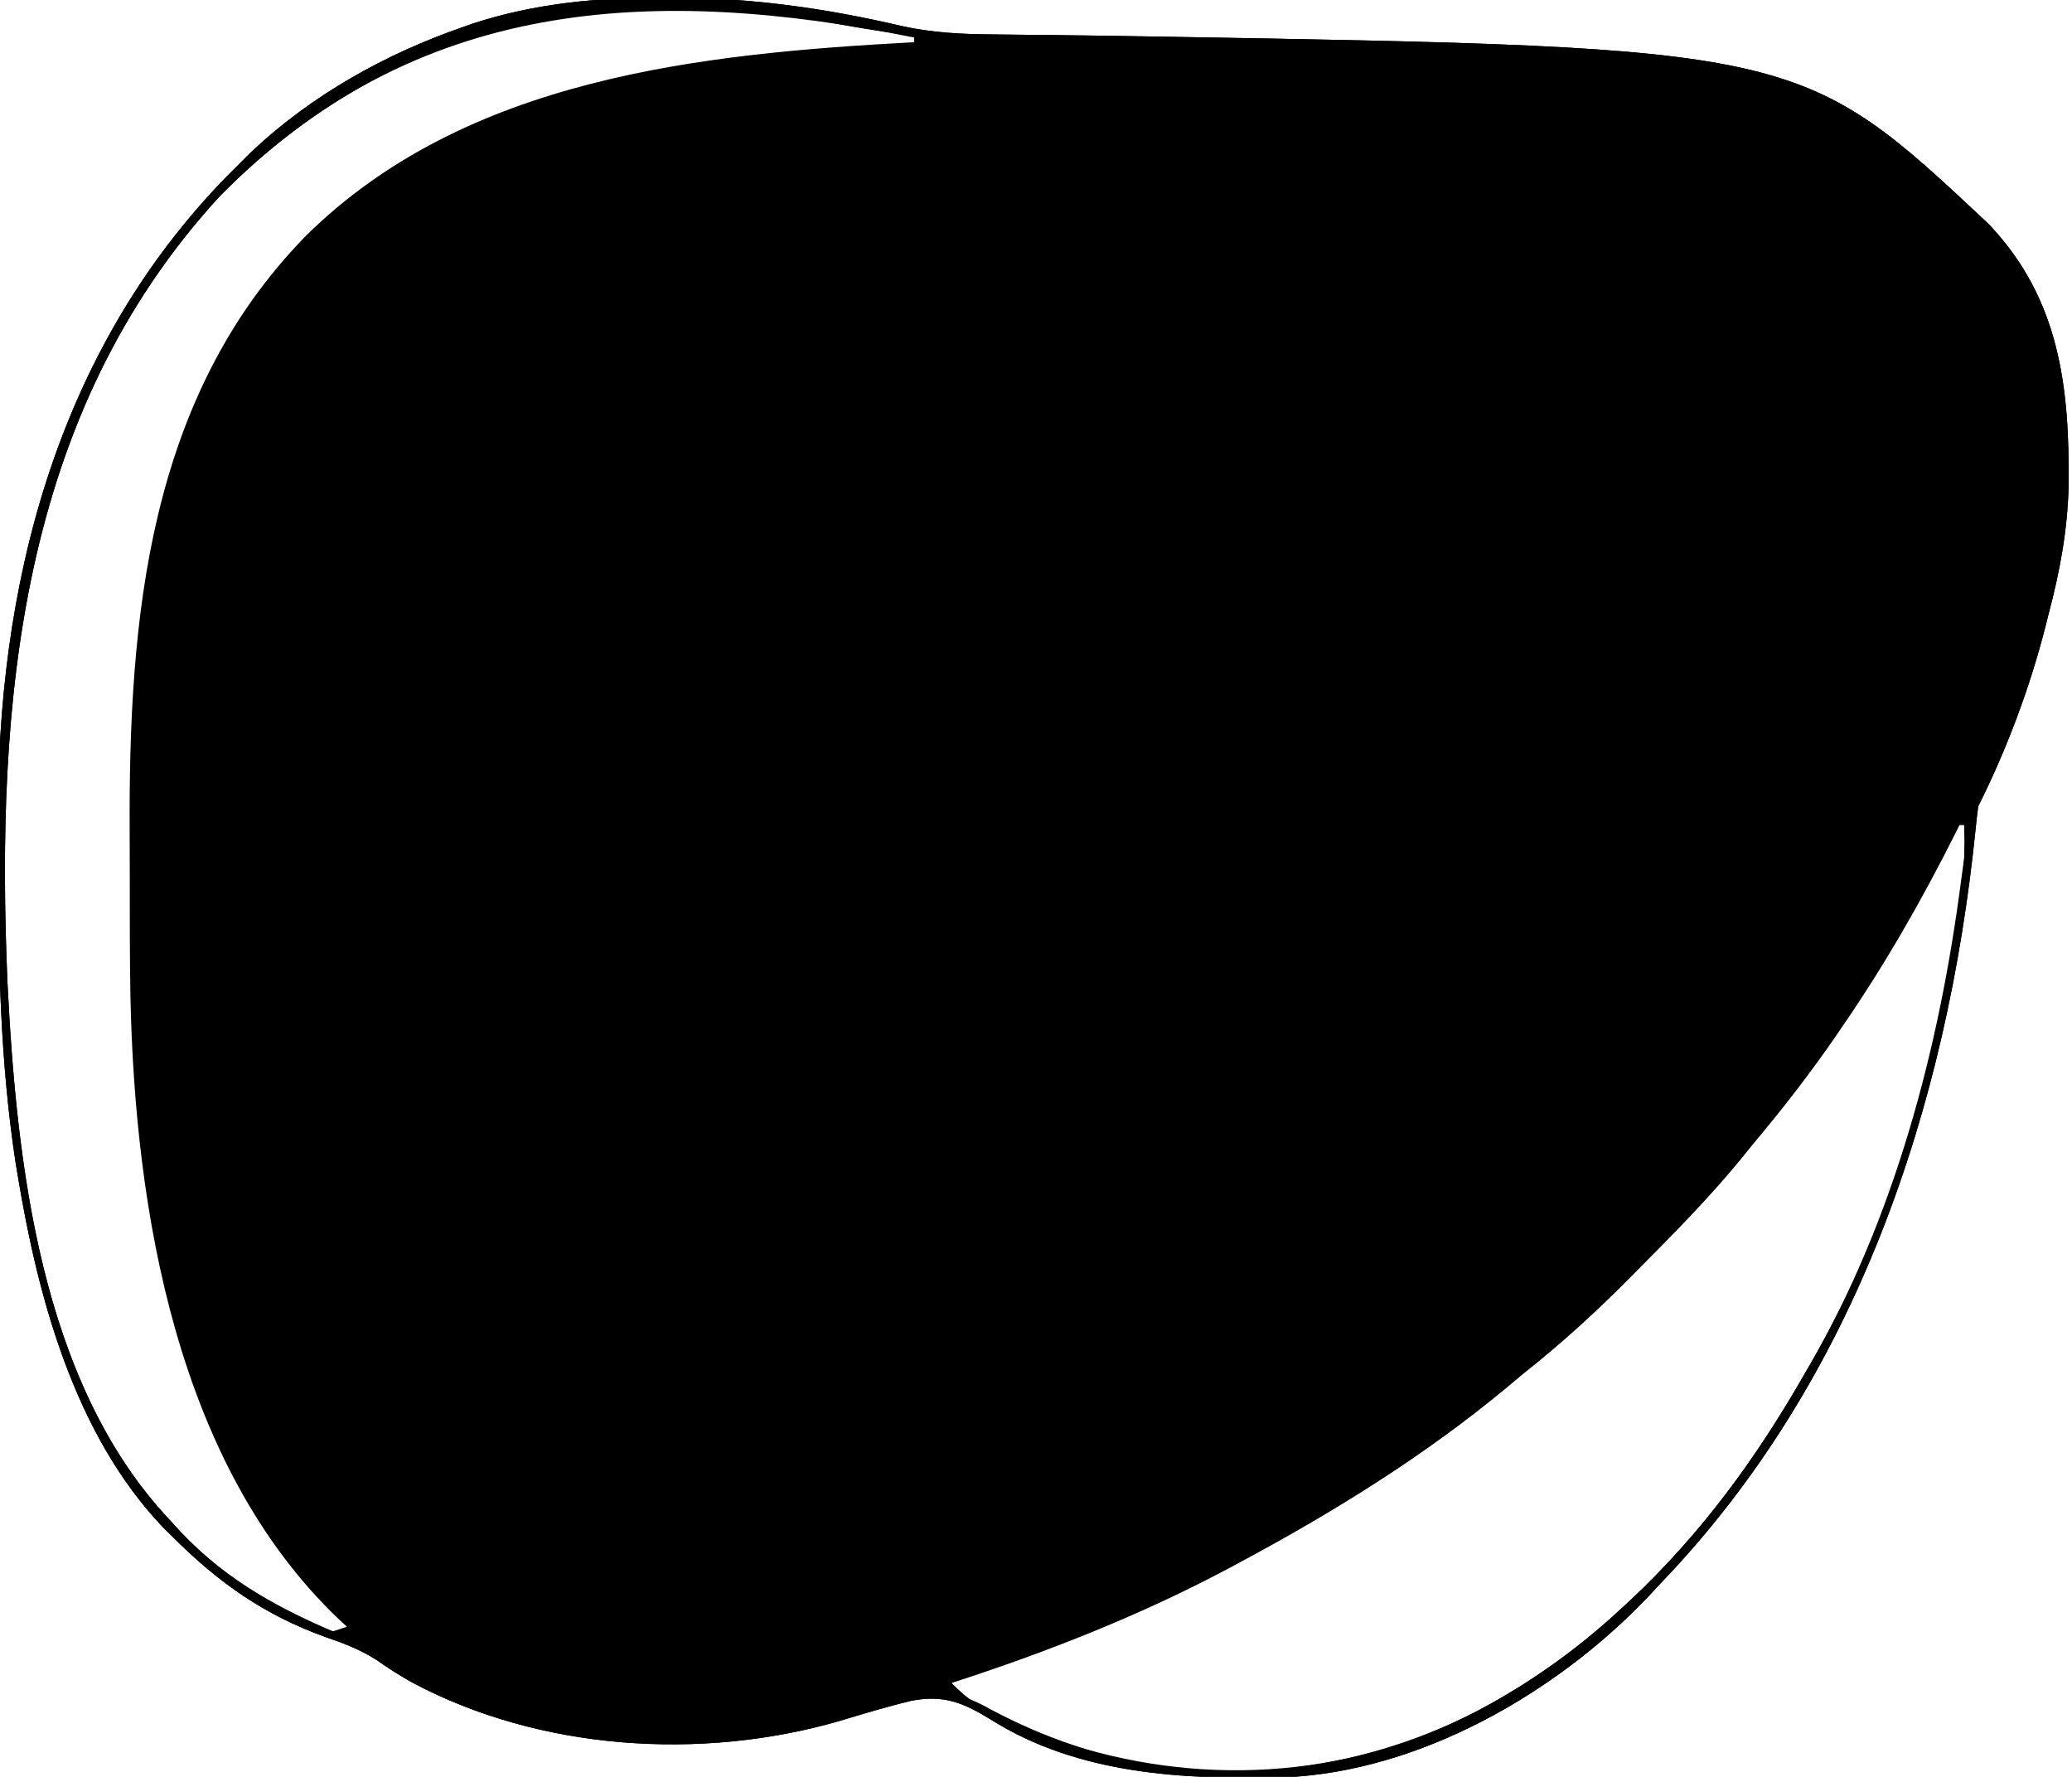 <?xml version="1.0" encoding="UTF-8"?>
<svg version="1.1" xmlns="http://www.w3.org/2000/svg" width="442" height="379" fill="currentColor" >
<path d="M0 0 C0.741 0 1.482 0 2.246 0 C18.631 0.044 34.541 2.275 50.506 6.014 C57.175 7.501 63.567 7.811 70.387 7.844 C72.105 7.864 72.105 7.864 73.858 7.886 C76.305 7.915 78.752 7.941 81.199 7.963 C87.634 8.025 94.069 8.124 100.504 8.227 C101.781 8.247 103.059 8.267 104.375 8.288 C242.431 10.641 242.431 10.641 282.562 48.312 C297.753 64.311 299.803 83.188 299.594 104.215 C299.349 113.643 297.727 122.413 295.312 131.5 C295.136 132.206 294.959 132.911 294.777 133.638 C291.421 146.956 286.455 160.215 280.312 172.5 C280.08 174.163 279.895 175.833 279.734 177.504 C273.69 236.666 254.242 295.012 212.312 338.5 C211.15 339.757 211.15 339.757 209.965 341.039 C190.42 361.596 161.326 378.338 132.482 379.626 C110.942 380.143 88.457 379.136 69.617 367.277 C63.798 363.708 59.657 361.976 52.75 363.293 C47.524 364.549 42.389 366.1 37.246 367.656 C7.707 376.152 -26.643 373.878 -53.812 359.375 C-56.493 357.859 -59.001 356.278 -61.516 354.496 C-64.978 352.317 -68.468 350.992 -72.312 349.688 C-85.284 345.001 -95.012 338.162 -104.688 328.5 C-105.418 327.781 -106.149 327.061 -106.902 326.32 C-125.788 306.499 -133.615 277.316 -137.938 251.062 C-138.089 250.148 -138.24 249.234 -138.396 248.292 C-141.555 227.472 -142.064 206.616 -142.058 185.603 C-142.058 182.578 -142.072 179.553 -142.099 176.527 C-142.547 125.909 -129.757 75.608 -93.543 38.355 C-92.594 37.401 -91.642 36.449 -90.688 35.5 C-89.879 34.692 -89.071 33.884 -88.238 33.051 C-75.36 20.854 -59.566 12.03 -42.875 6.25 C-42.213 6.016 -41.552 5.781 -40.87 5.54 C-27.595 1.189 -13.881 -0.08 0 0 Z M-94.992 42.555 C-137.531 89.039 -142.658 150.23 -140.09 210.199 C-138.16 248.379 -133.132 295.182 -105.688 324.5 C-104.844 325.422 -104.001 326.343 -103.133 327.293 C-93.985 336.894 -83.268 344.068 -70.688 348.5 C-69.698 348.17 -68.707 347.84 -67.688 347.5 C-68.614 346.643 -68.614 346.643 -69.559 345.77 C-103.911 312.881 -112.866 258.95 -113.858 213.363 C-114.006 204.892 -114.016 196.421 -114.003 187.949 C-113.999 184.737 -114.005 181.524 -114.024 178.312 C-114.281 132.432 -110.131 85.261 -76.438 50.812 C-42.288 17.065 7.825 11.962 53.312 9.5 C53.312 9.17 53.312 8.84 53.312 8.5 C-2.417 -2.682 -53.18 -0.211 -94.992 42.555 Z M276.312 176.5 C276.017 177.092 275.722 177.684 275.417 178.294 C268.211 192.643 260.406 206.266 251.312 219.5 C250.851 220.174 250.389 220.848 249.913 221.543 C244.422 229.511 238.551 237.099 232.312 244.5 C231.548 245.45 230.784 246.4 229.996 247.379 C222.94 256.026 215.117 263.912 207.25 271.812 C206.696 272.372 206.141 272.932 205.57 273.508 C198.484 280.646 191.213 287.254 183.312 293.5 C182.138 294.476 180.967 295.456 179.801 296.441 C162.466 310.854 143.144 322.851 123.312 333.5 C122.027 334.193 122.027 334.193 120.715 334.9 C101.743 345.022 81.758 352.886 61.312 359.5 C64.581 362.923 67.777 364.997 72.062 366.938 C72.716 367.237 73.369 367.536 74.042 367.844 C101.904 380.247 133.471 381.687 162.039 370.738 C177.83 364.303 191.853 355.086 204.312 343.5 C204.909 342.947 205.506 342.394 206.121 341.825 C221.289 327.604 233.009 311.5 243.312 293.5 C243.704 292.826 244.095 292.151 244.499 291.457 C263.228 258.905 278.284 214.527 277.312 176.5 C276.983 176.5 276.652 176.5 276.312 176.5 Z " fill-rule="evenodd"  transform="translate(141.688,-0.5)"/>
<path d="M0 0 C0.741 0 1.482 0 2.246 0 C18.631 0.044 34.541 2.275 50.506 6.014 C57.175 7.501 63.567 7.811 70.387 7.844 C72.105 7.864 72.105 7.864 73.858 7.886 C76.305 7.915 78.752 7.941 81.199 7.963 C87.634 8.025 94.069 8.124 100.504 8.227 C101.781 8.247 103.059 8.267 104.375 8.288 C242.431 10.641 242.431 10.641 282.562 48.312 C297.753 64.311 299.803 83.188 299.594 104.215 C299.349 113.643 297.727 122.413 295.312 131.5 C295.136 132.206 294.959 132.911 294.777 133.638 C291.421 146.956 286.455 160.215 280.312 172.5 C280.08 174.163 279.895 175.833 279.734 177.504 C273.69 236.666 254.242 295.012 212.312 338.5 C211.15 339.757 211.15 339.757 209.965 341.039 C190.42 361.596 161.326 378.338 132.482 379.626 C110.942 380.143 88.457 379.136 69.617 367.277 C63.798 363.708 59.657 361.976 52.75 363.293 C47.524 364.549 42.389 366.1 37.246 367.656 C7.707 376.152 -26.643 373.878 -53.812 359.375 C-56.493 357.859 -59.001 356.278 -61.516 354.496 C-64.978 352.317 -68.468 350.992 -72.312 349.688 C-85.284 345.001 -95.012 338.162 -104.688 328.5 C-105.418 327.781 -106.149 327.061 -106.902 326.32 C-125.788 306.499 -133.615 277.316 -137.938 251.062 C-138.089 250.148 -138.24 249.234 -138.396 248.292 C-141.555 227.472 -142.064 206.616 -142.058 185.603 C-142.058 182.578 -142.072 179.553 -142.099 176.527 C-142.547 125.909 -129.757 75.608 -93.543 38.355 C-92.594 37.401 -91.642 36.449 -90.688 35.5 C-89.879 34.692 -89.071 33.884 -88.238 33.051 C-75.36 20.854 -59.566 12.03 -42.875 6.25 C-42.213 6.016 -41.552 5.781 -40.87 5.54 C-27.595 1.189 -13.881 -0.08 0 0 Z M-94.992 42.555 C-137.531 89.039 -142.658 150.23 -140.09 210.199 C-138.16 248.379 -133.132 295.182 -105.688 324.5 C-104.844 325.422 -104.001 326.343 -103.133 327.293 C-93.024 337.903 -81.667 343.925 -68.25 349.516 C-64.028 351.295 -60.321 353.334 -56.5 355.875 C-28.166 374.227 6.043 372.66 37.836 366.299 C42.65 365.193 47.35 363.771 52.056 362.278 C59.017 360.614 63.535 361.69 69.625 365.125 C75.484 368.235 81.328 370.785 87.625 372.875 C88.329 373.113 89.032 373.351 89.757 373.596 C117.274 382.444 147.705 378.612 173.184 365.63 C184.629 359.556 194.831 352.317 204.312 343.5 C205.208 342.671 205.208 342.671 206.121 341.825 C221.289 327.604 233.009 311.5 243.312 293.5 C243.704 292.826 244.095 292.151 244.499 291.457 C262.531 260.117 271.998 224.102 276.637 188.457 C276.862 186.805 277.087 185.152 277.312 183.5 C277.43 182.56 277.548 181.62 277.669 180.651 C278.757 172.97 281.084 166.362 284.125 159.25 C285.034 157.041 285.939 154.83 286.84 152.617 C287.27 151.561 287.701 150.505 288.144 149.417 C298.639 123.217 303.11 92.771 292.844 65.852 C285.853 50.551 272.835 40.972 258.312 33.5 C257.478 33.051 256.644 32.603 255.785 32.141 C249.551 29.029 242.949 27.001 236.312 24.938 C235.418 24.656 234.523 24.375 233.602 24.086 C217.976 19.382 201.997 16.764 185.812 14.938 C184.905 14.834 183.997 14.73 183.062 14.623 C154.196 11.36 125.176 9.583 96.129 9.273 C94.85 9.259 93.572 9.244 92.255 9.228 C86.075 9.161 79.897 9.125 73.717 9.142 C59.546 9.102 46.312 7.623 32.442 4.7 C-15.001 -5.152 -61.09 7.88 -94.992 42.555 Z " transform="translate(141.688,-0.5)"/>
</svg>
